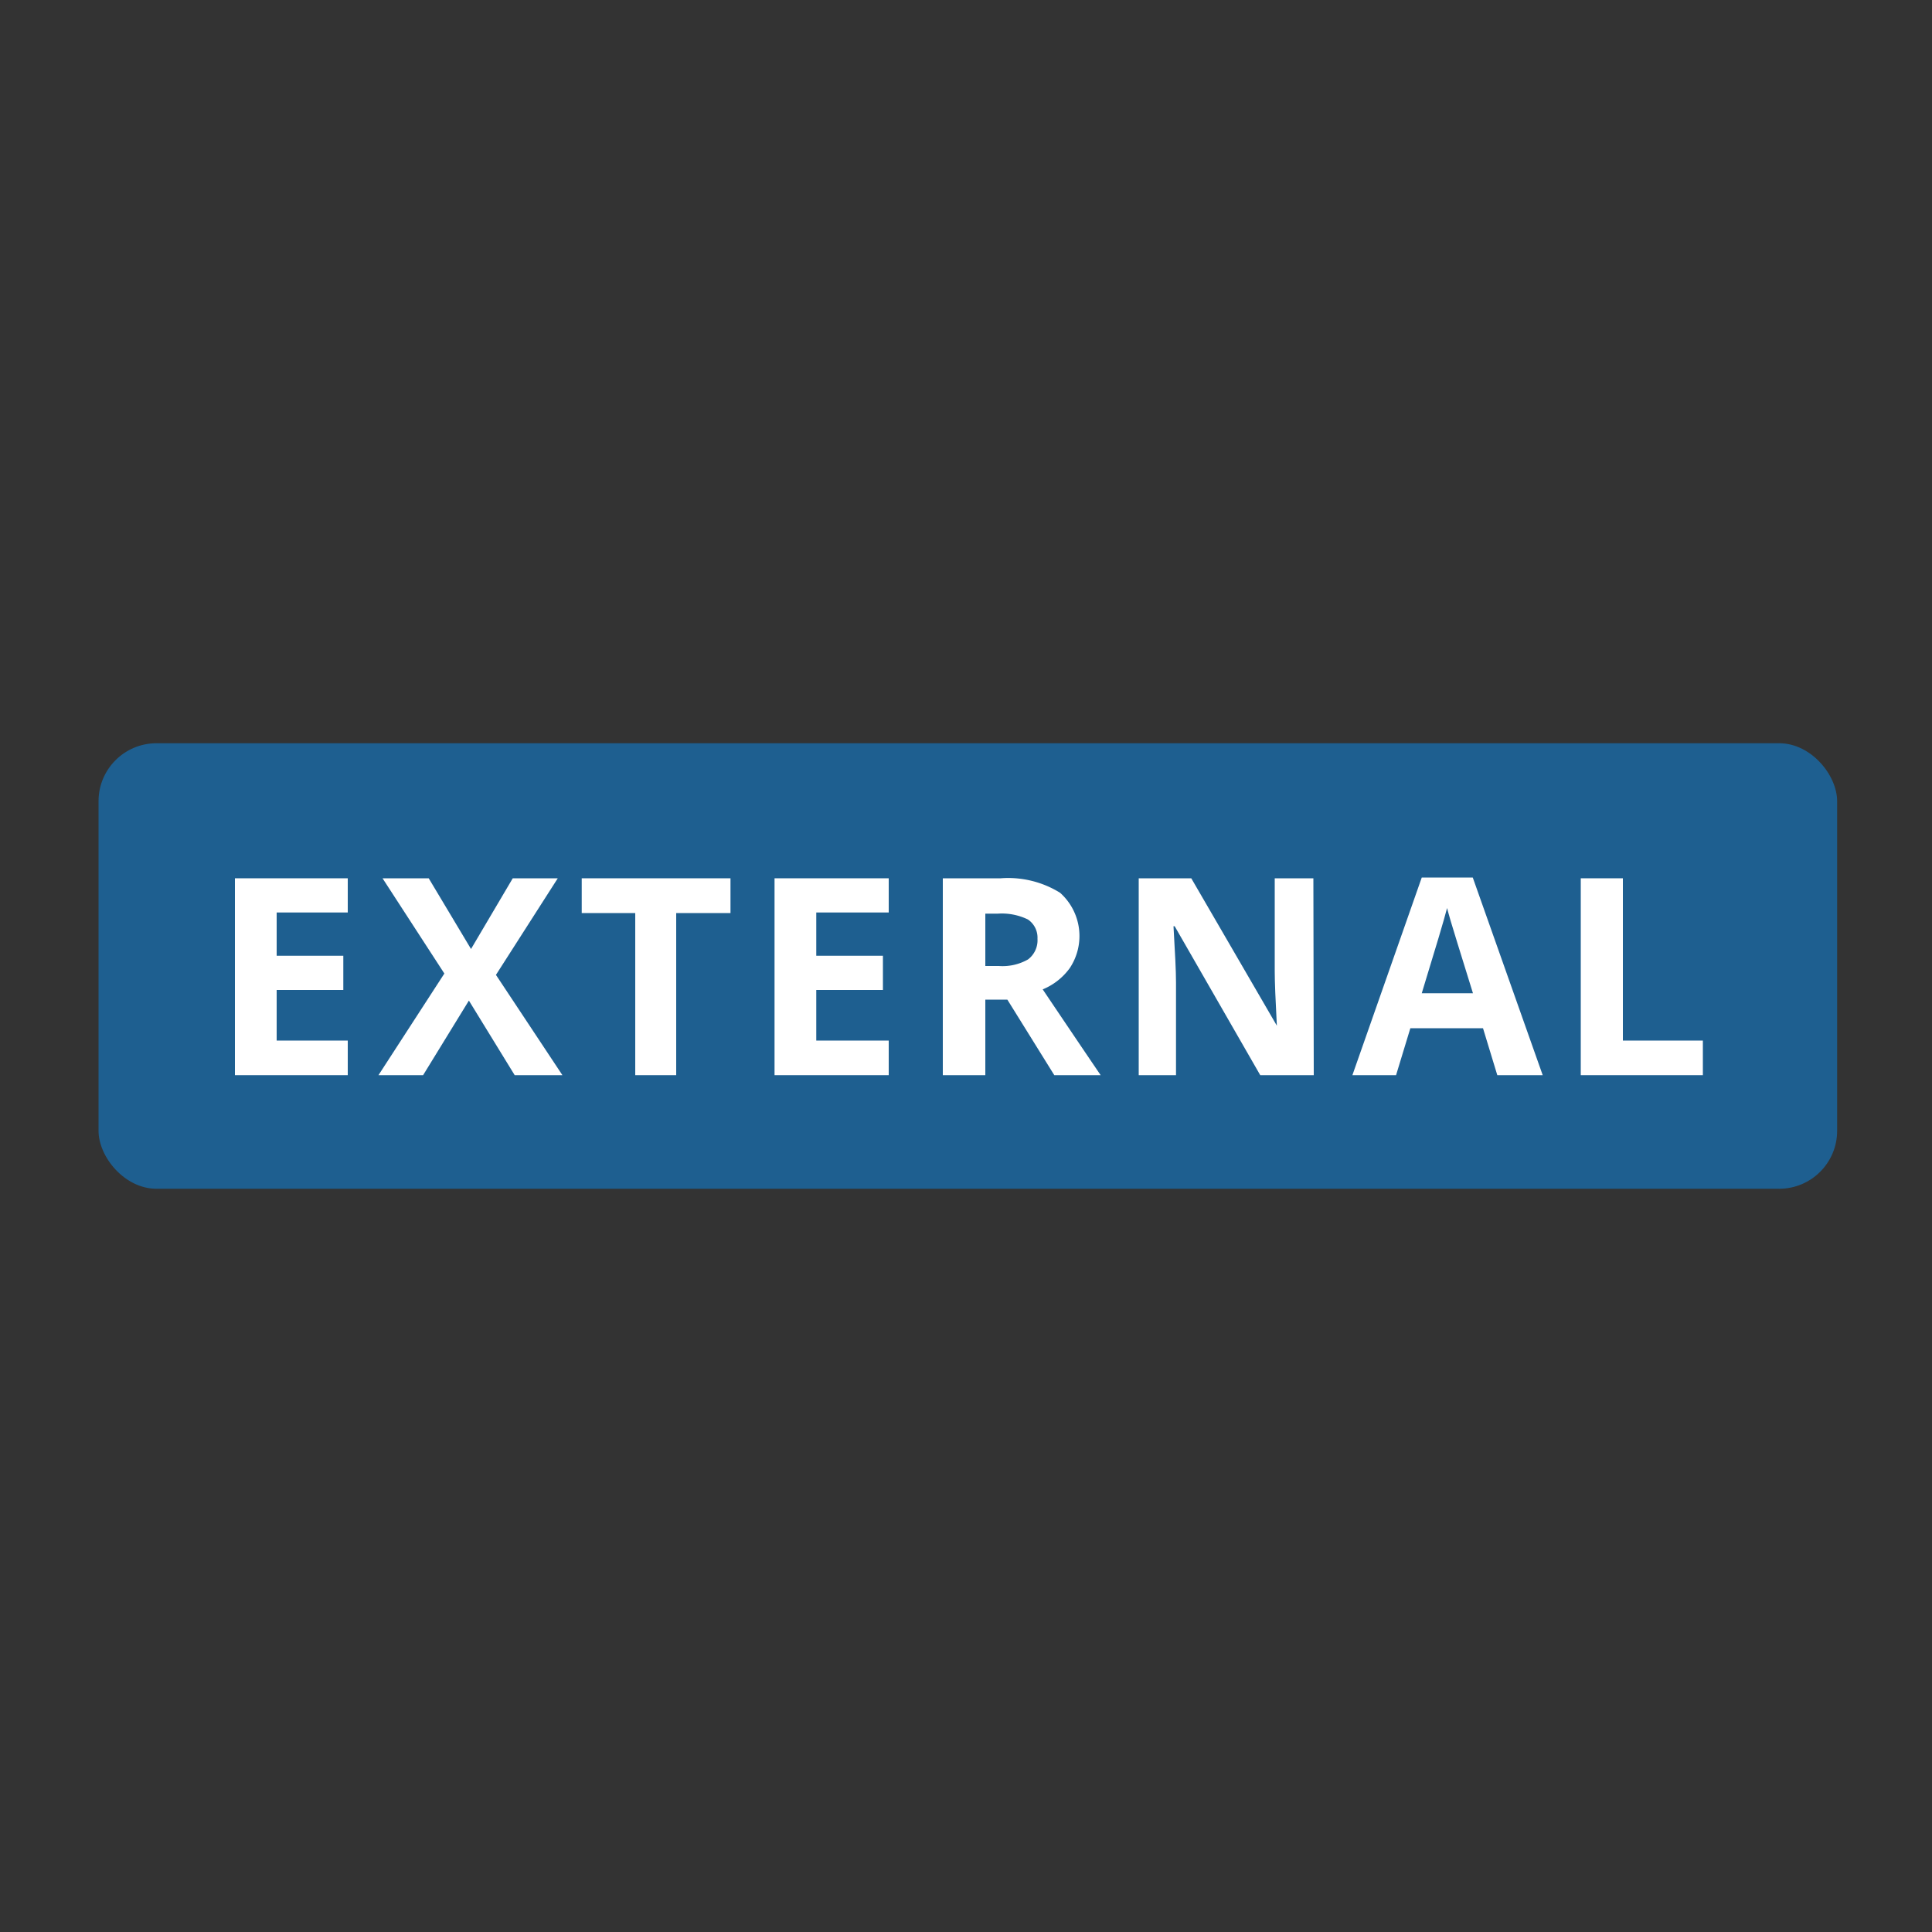 <svg id="Layer_1" data-name="Layer 1" xmlns="http://www.w3.org/2000/svg" viewBox="0 0 100 100"><rect x="0" y="0" width="100" height="100" fill="#333333" stroke="none"/><defs><style>.cls-1{fill:#1e5f90;}.cls-2{fill:#fff;}</style></defs><rect class="cls-1" x="5.1" y="38.47" width="89.99" height="23.06" rx="3"/><path class="cls-2" d="M18,55.65H12.16V45.46H18v1.77H14.32v2.24h3.45v1.77H14.32v2.62H18Z"/><path class="cls-2" d="M29.11,55.65H26.64l-2.37-3.86L21.9,55.65H19.59L23,50.39,19.8,45.46h2.39l2.19,3.66,2.16-3.66h2.33l-3.2,5Z"/><path class="cls-2" d="M35,55.65H32.88V47.26H30.11v-1.8h7.7v1.8H35Z"/><path class="cls-2" d="M46,55.65H40.09V45.46H46v1.77H42.25v2.24H45.7v1.77H42.25v2.62H46Z"/><path class="cls-2" d="M51,51.74v3.91H48.8V45.46h3a5.1,5.1,0,0,1,3.07.75,3,3,0,0,1,.5,3.9,3.26,3.26,0,0,1-1.4,1.1q2.31,3.43,3,4.44h-2.4l-2.43-3.91ZM51,50h.7a2.66,2.66,0,0,0,1.51-.34,1.24,1.24,0,0,0,.49-1.07,1.13,1.13,0,0,0-.5-1,3.09,3.09,0,0,0-1.55-.3H51Z"/><path class="cls-2" d="M68,55.65H65.23L60.8,47.94h-.06c.08,1.36.13,2.33.13,2.91v4.8H58.94V45.46h2.72l4.43,7.63h0c-.07-1.32-.11-2.26-.11-2.81V45.46h2Z"/><path class="cls-2" d="M77.5,55.65l-.74-2.43H73l-.74,2.43H70l3.59-10.23h2.64l3.62,10.23Zm-1.26-4.24c-.68-2.2-1.07-3.44-1.15-3.73s-.15-.51-.19-.68c-.15.59-.59,2.06-1.31,4.41Z"/><path class="cls-2" d="M81.82,55.65V45.46H84v8.4h4.14v1.79Z"/></svg>